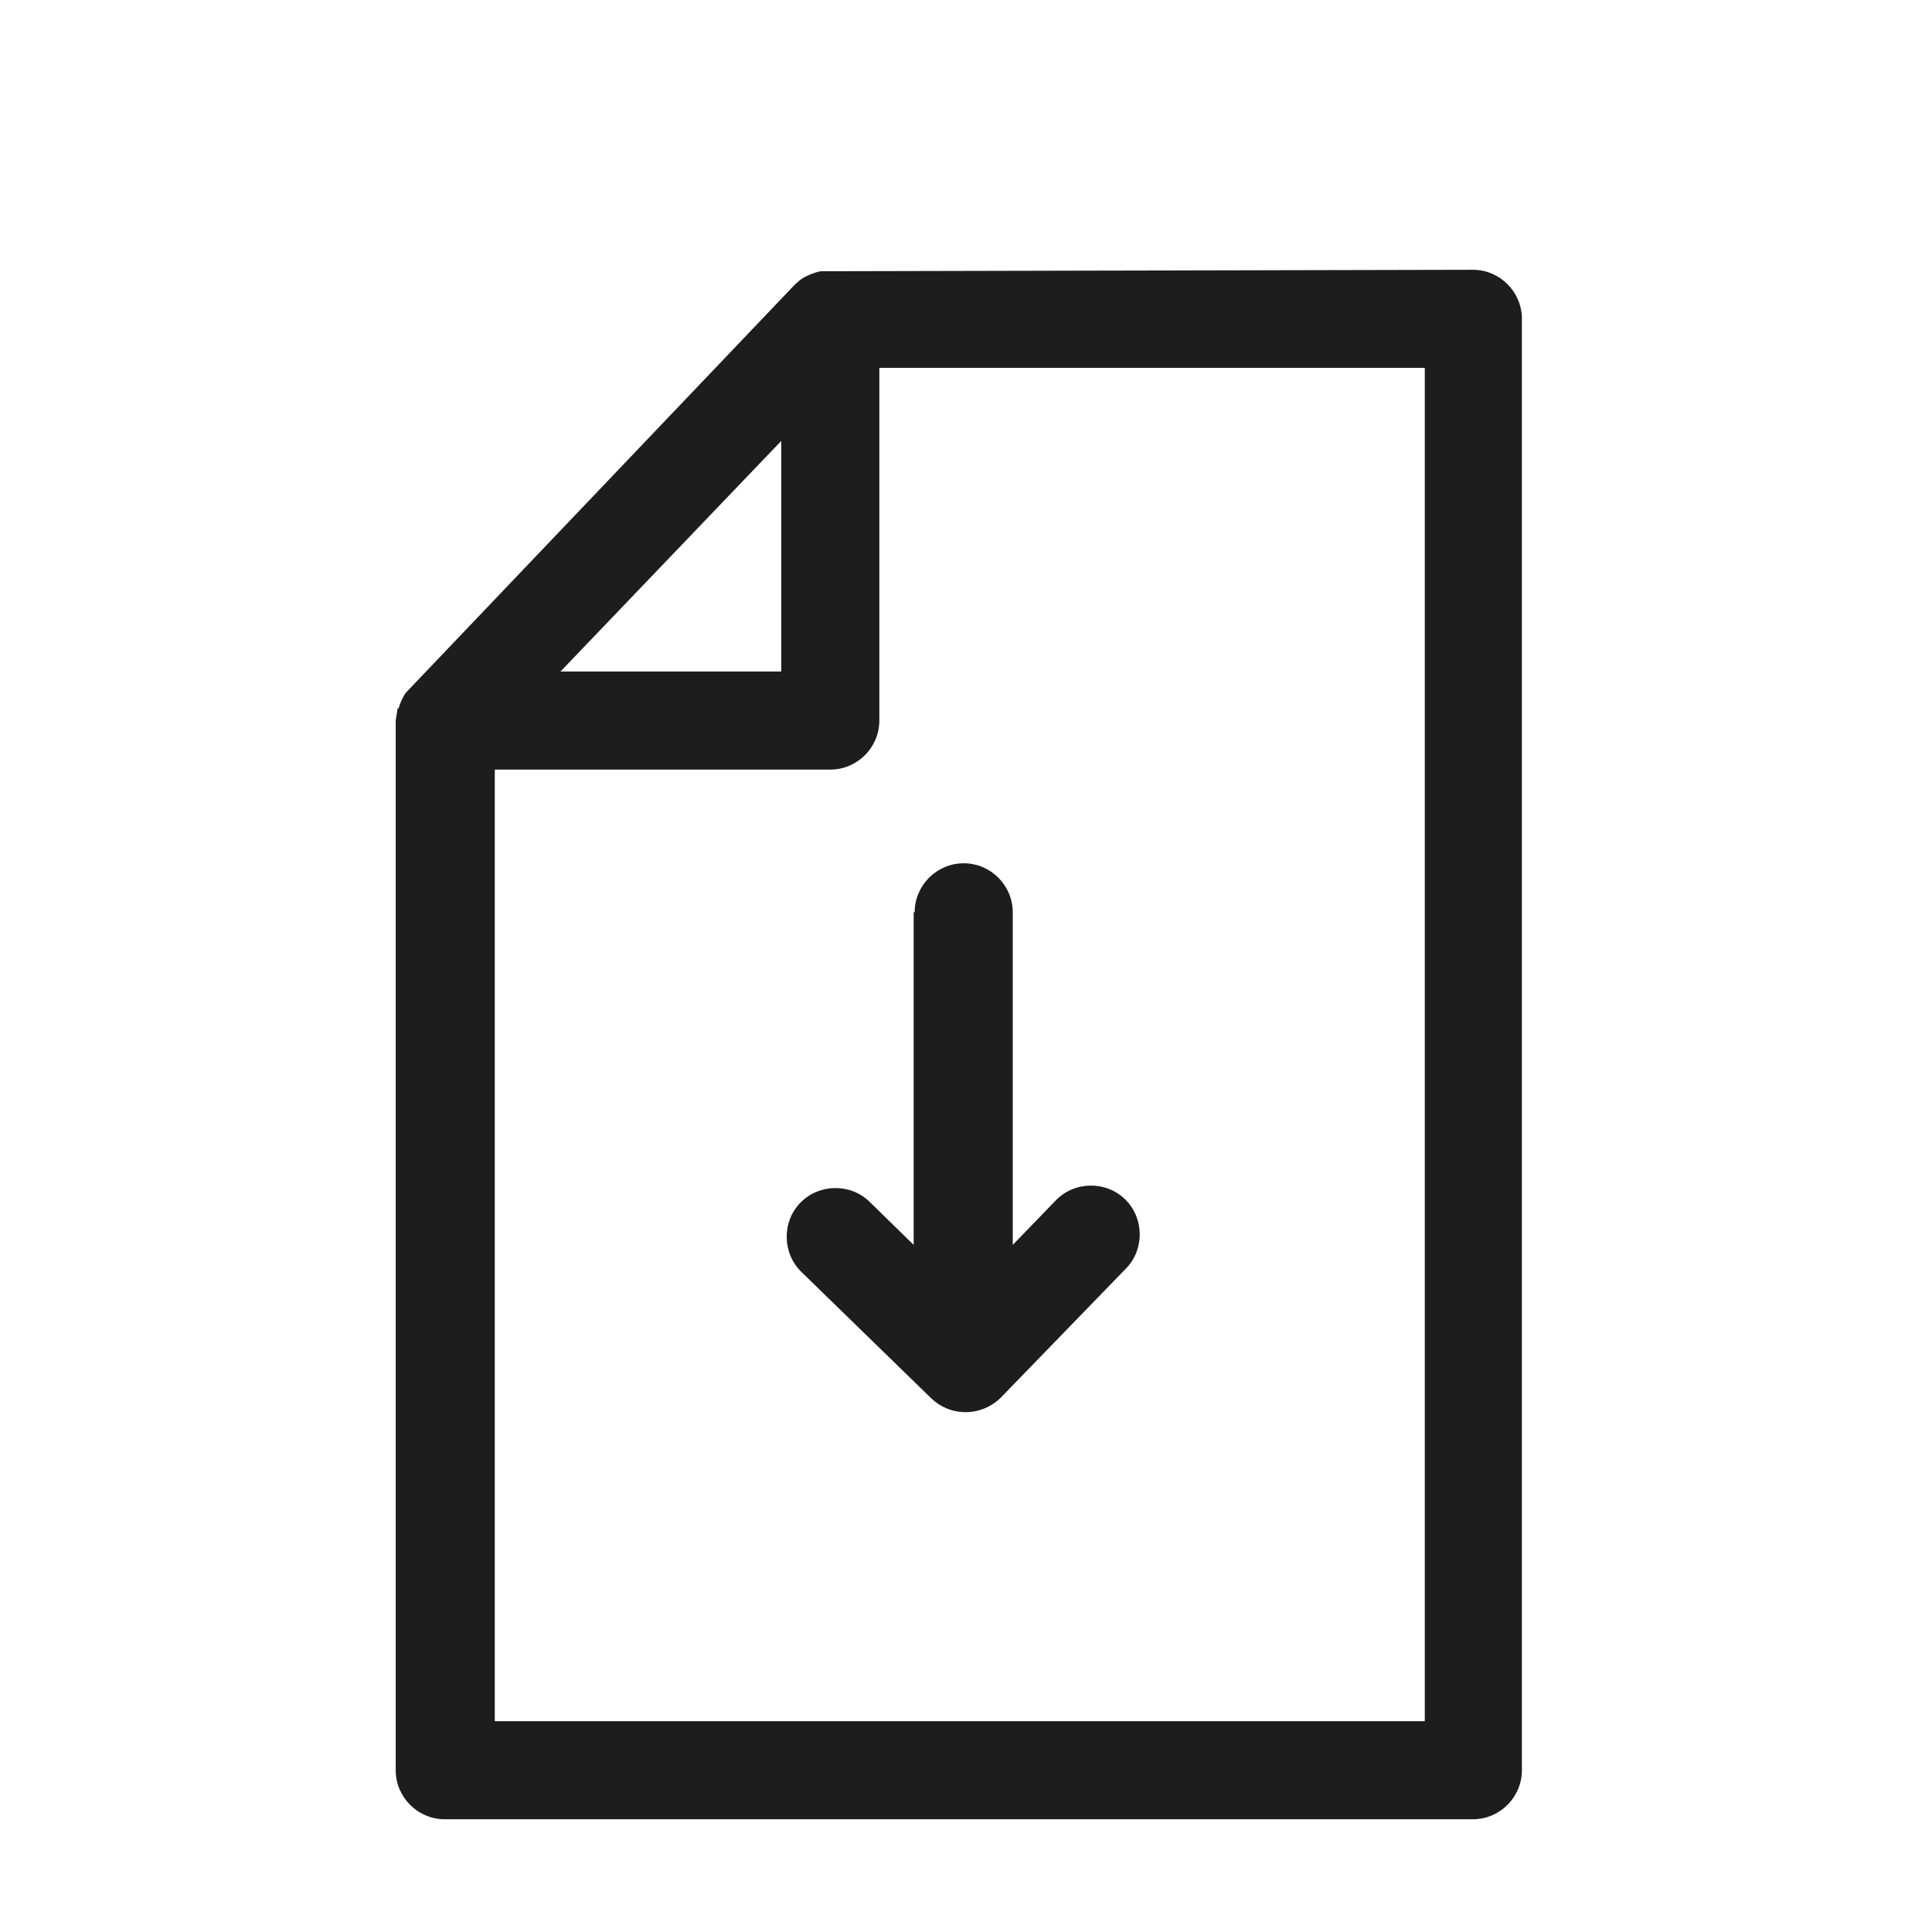 <?xml version="1.0" encoding="iso-8859-1"?>
<!DOCTYPE svg PUBLIC "-//W3C//DTD SVG 1.1//EN" "http://www.w3.org/Graphics/SVG/1.1/DTD/svg11.dtd">
<svg version="1.1" xmlns="http://www.w3.org/2000/svg" xmlns:xlink="http://www.w3.org/1999/xlink" x="0px"
	y="0px" width="511.626px" height="511.627px" viewBox="0 0 1100 1100"
	style="enable-background:new 0 0 1100 1100;" xml:space="preserve">
	<g>
		

<path transform="rotate(180 500 500) scale(0.9)" d="M858.919 663.040c-0.931 3.413-2.482 6.827-4.344 9.619l-246.070 258.172-3.103 2.794c-3.103 2.482-6.827 4.033-10.861 5.275-1.552 0.31-2.482 0.621-2.482 0.621l-412.702 0.93c-17.067 0-31.030-13.963-31.030-31.030v-918.187c0-17.067 13.964-31.030 31.030-31.030h650.394c17.067 0 31.030 13.964 31.030 31.030v664.048l-1.241 7.758h-0.621zM756.519 686.312h-139.636v145.843l139.636-145.843zM585.852 624.252h212.247v-601.988h-588.333v856.126h345.056v-223.108c0-17.066 13.964-31.030 31.030-31.030zM532.48 533.954c0 17.067-13.964 31.030-31.030 31.030s-31.030-13.964-31.030-31.030v-210.385l-27.306 28.238c-11.792 12.102-31.651 12.412-43.753 0.621s-12.412-31.651-0.62-43.753l79.126-81.61c5.896-5.896 13.964-9.309 22.342-9.309s15.825 3.103 21.721 8.688l82.23 80.058c12.102 11.792 12.412 31.651 0.621 43.753s-31.651 12.412-43.753 0.621l-27.927-27.307v210.385h-0.621z" fill="#1D1D1D" />

    </g>
</svg>